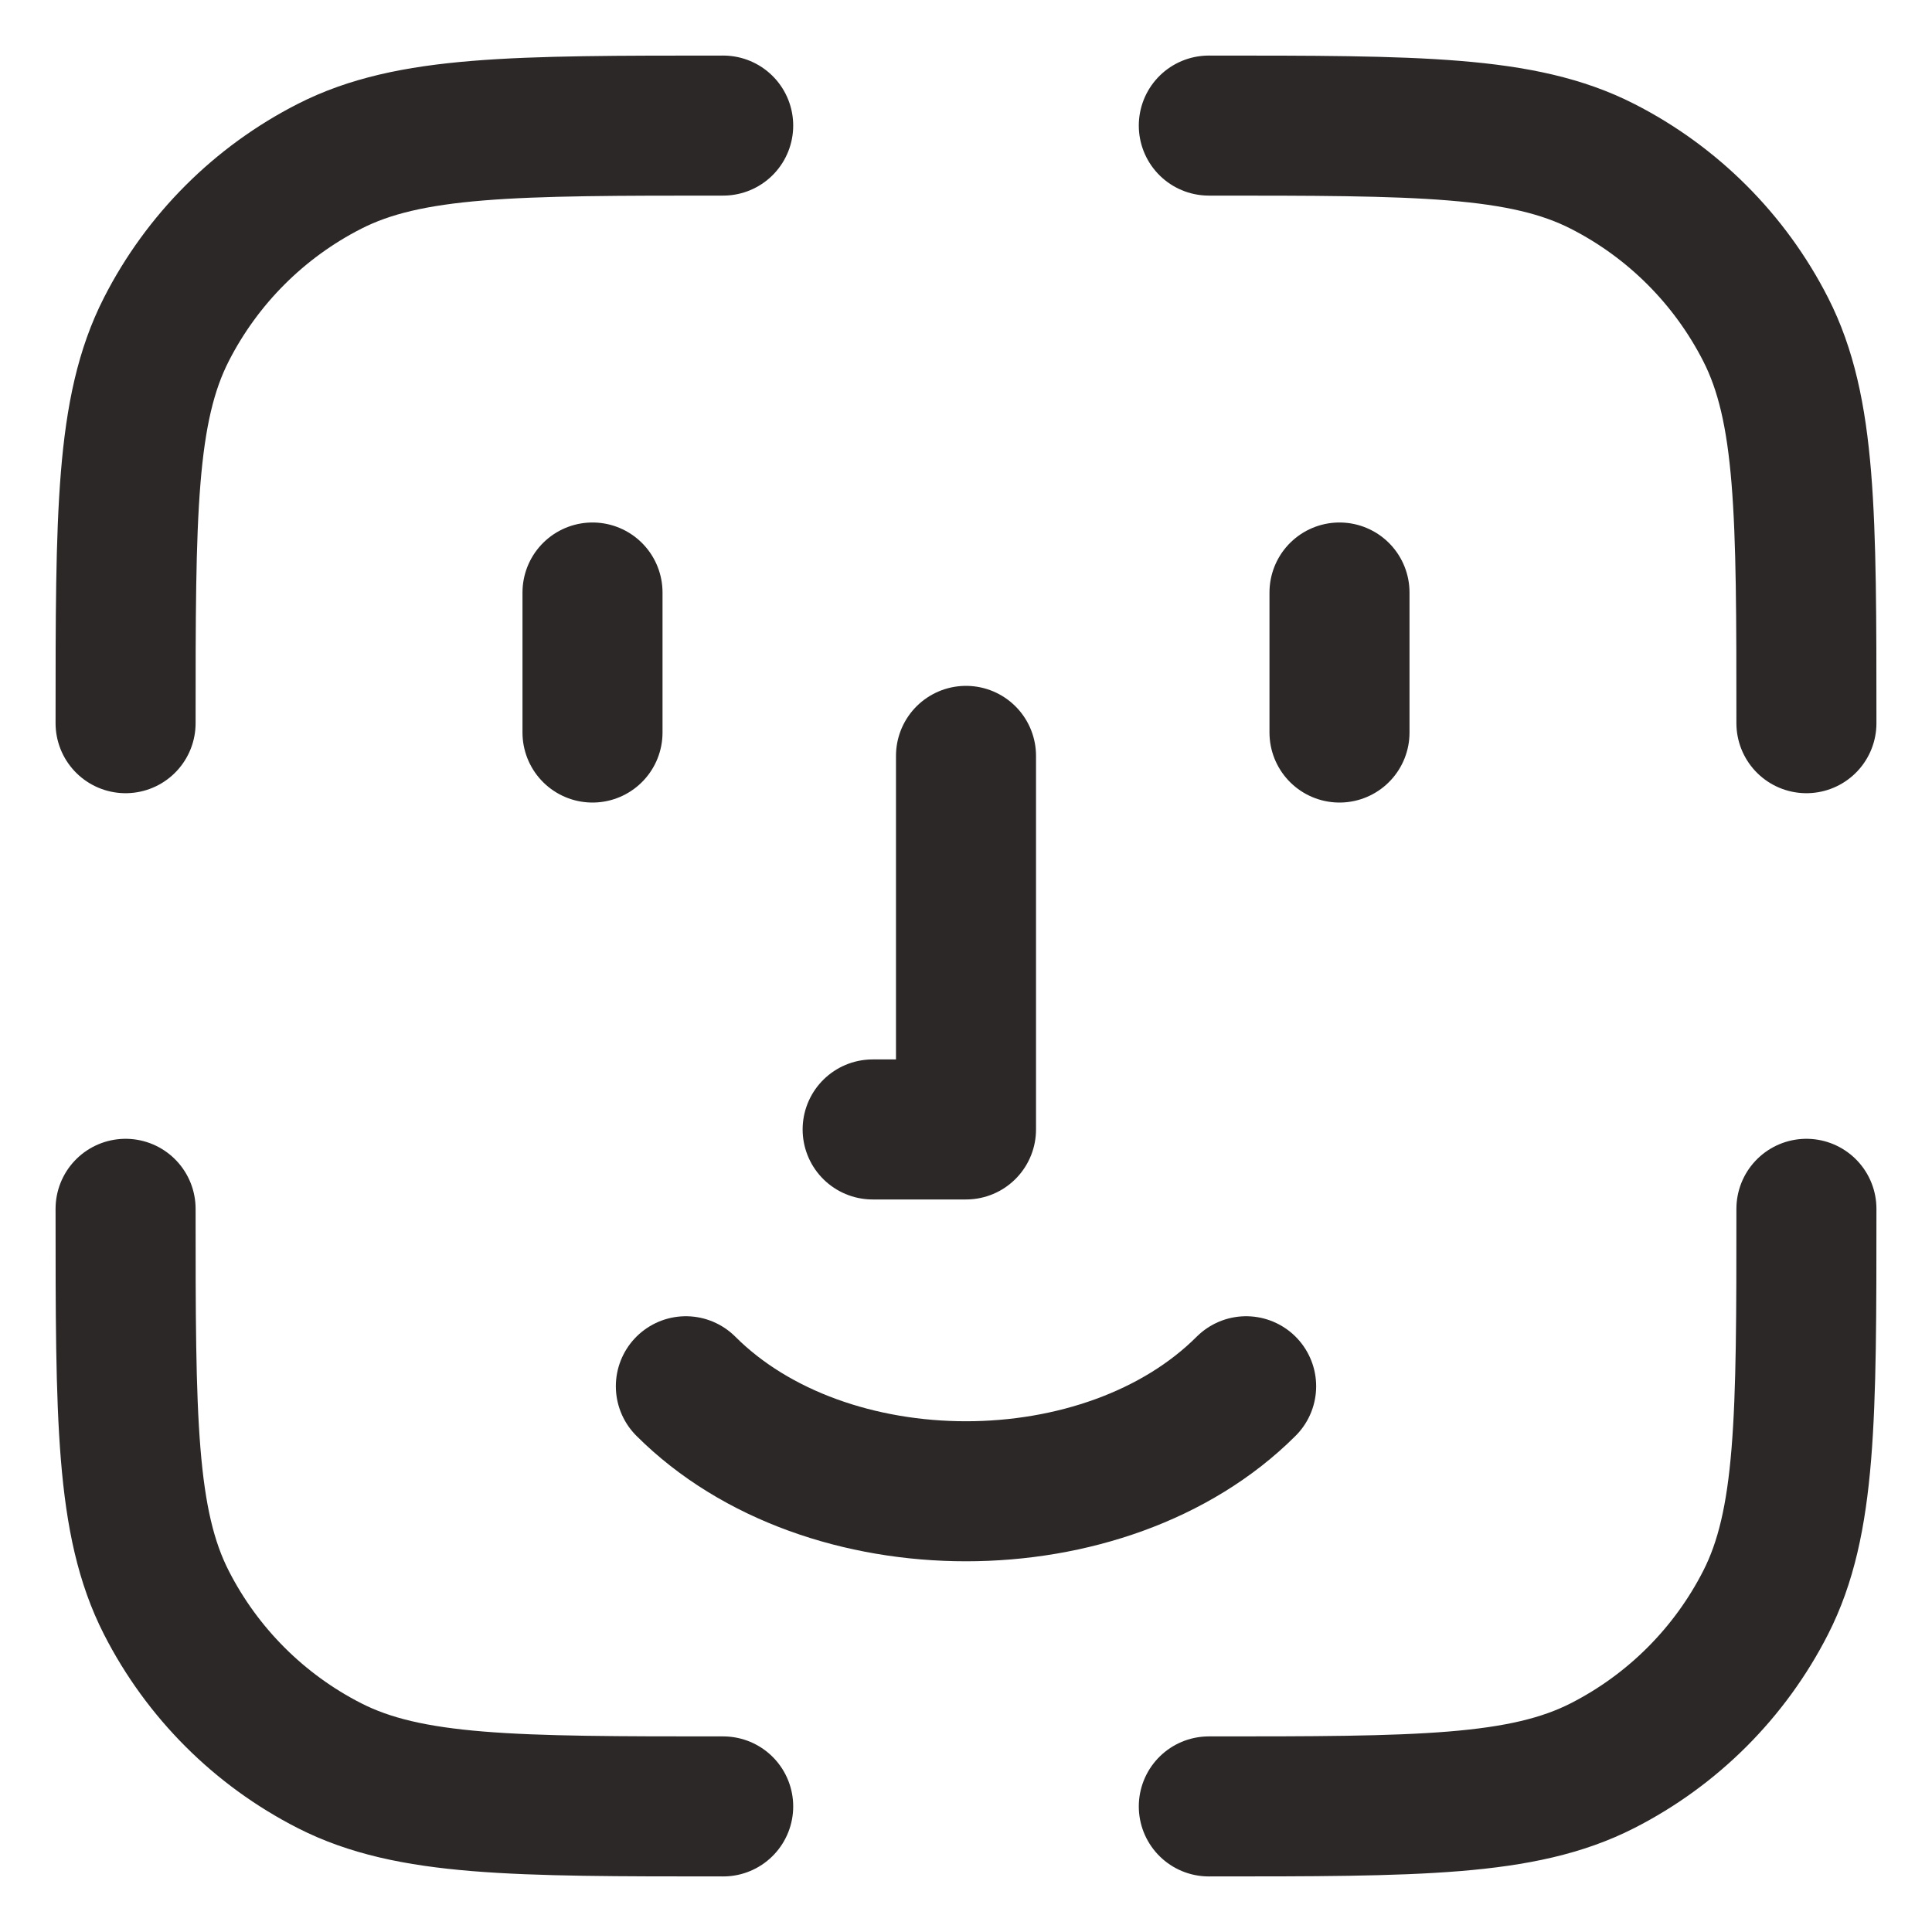 <svg width="25" height="25" viewBox="0 0 25 25" fill="none" xmlns="http://www.w3.org/2000/svg">
<path d="M11.292 14.615H12.5V9.781M17.333 9.479V7.667M8.875 17.938C10.688 19.75 14.312 19.75 16.125 17.938M7.667 9.479V7.667M9.358 23.375C6.652 23.375 5.298 23.375 4.264 22.848C3.355 22.385 2.615 21.645 2.152 20.736C1.625 19.702 1.625 18.348 1.625 15.642M23.375 15.642C23.375 18.348 23.375 19.702 22.848 20.736C22.385 21.645 21.645 22.385 20.736 22.848C19.702 23.375 18.348 23.375 15.642 23.375M15.642 1.625C18.348 1.625 19.702 1.625 20.736 2.152C21.645 2.615 22.385 3.355 22.848 4.264C23.375 5.298 23.375 6.652 23.375 9.358M9.358 1.625C6.652 1.625 5.298 1.625 4.264 2.152C3.355 2.615 2.615 3.355 2.152 4.264C1.625 5.298 1.625 6.652 1.625 9.358" stroke="#2C2828" stroke-width="1.812" stroke-linecap="round" stroke-linejoin="round"/>
</svg>
